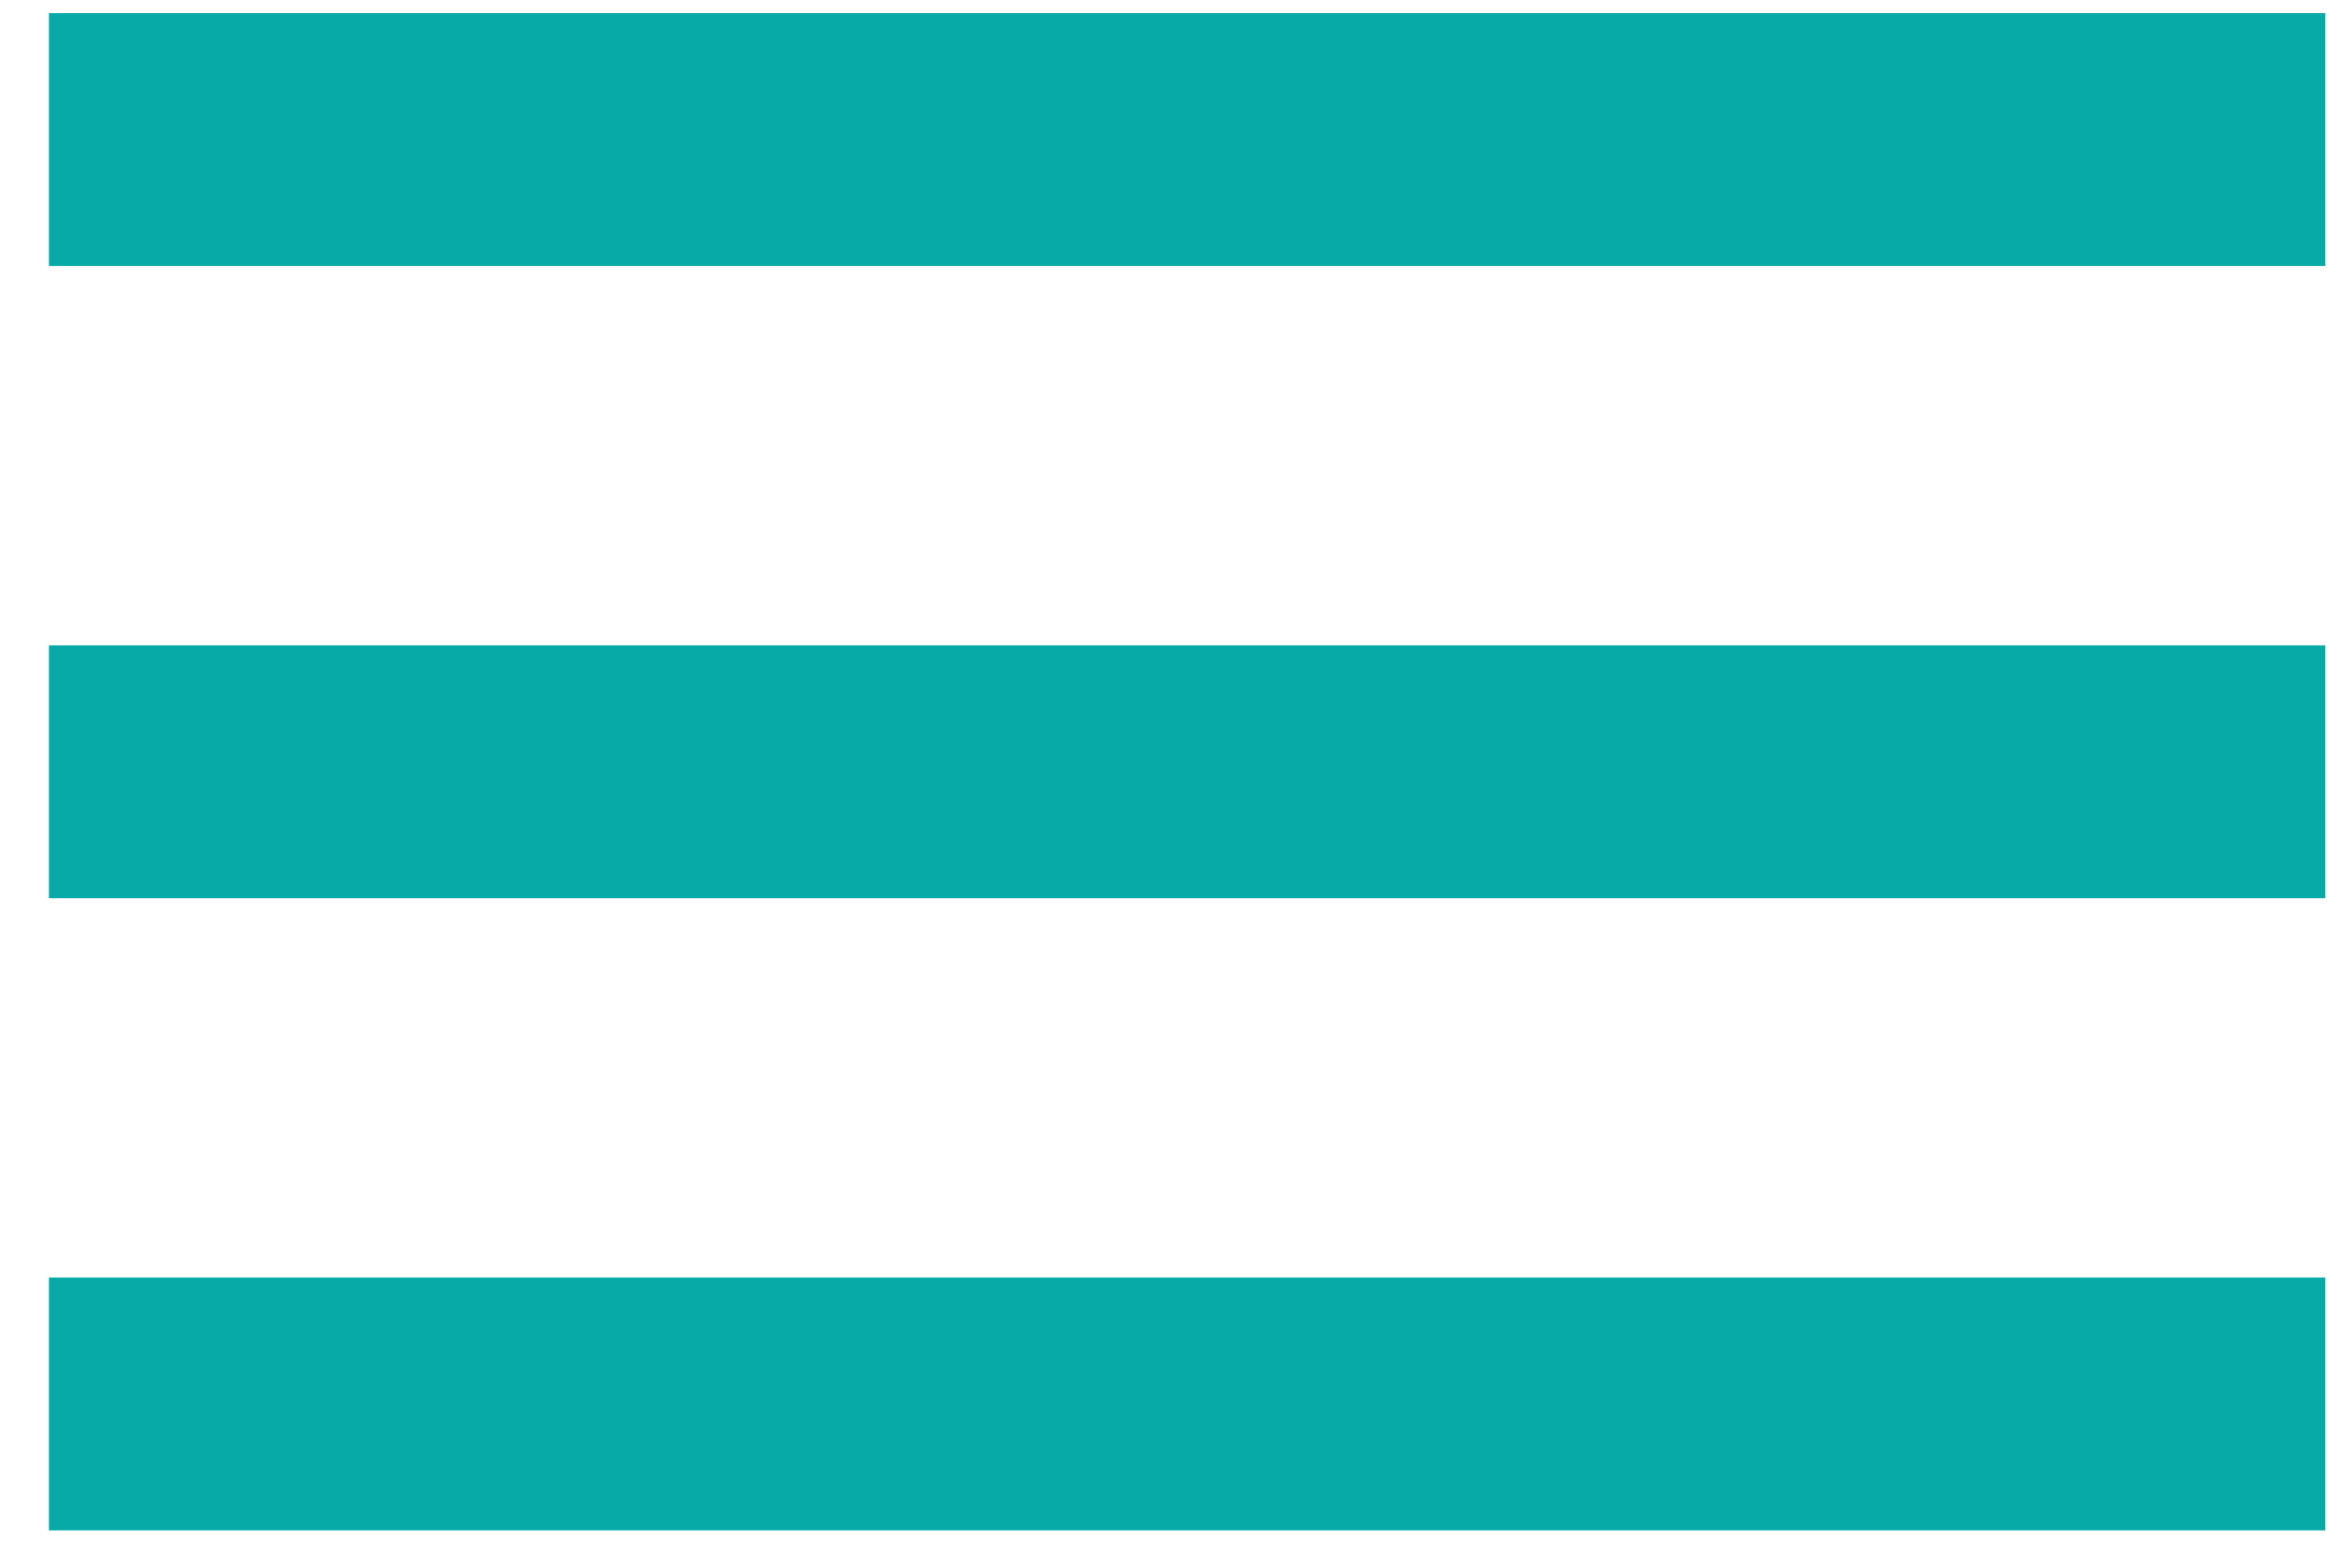 
<svg width="46" height="31" viewBox="0 0 46 31" fill="none" xmlns="http://www.w3.org/2000/svg">
<path fill-rule="evenodd" clip-rule="evenodd" d="M0.967 30.26H45.967V25.26H0.967V30.26ZM0.967 17.76H45.967V12.76H0.967V17.76ZM0.967 0.26V5.26H45.967V0.26H0.967Z" fill="#08AAA8"/>
</svg>
